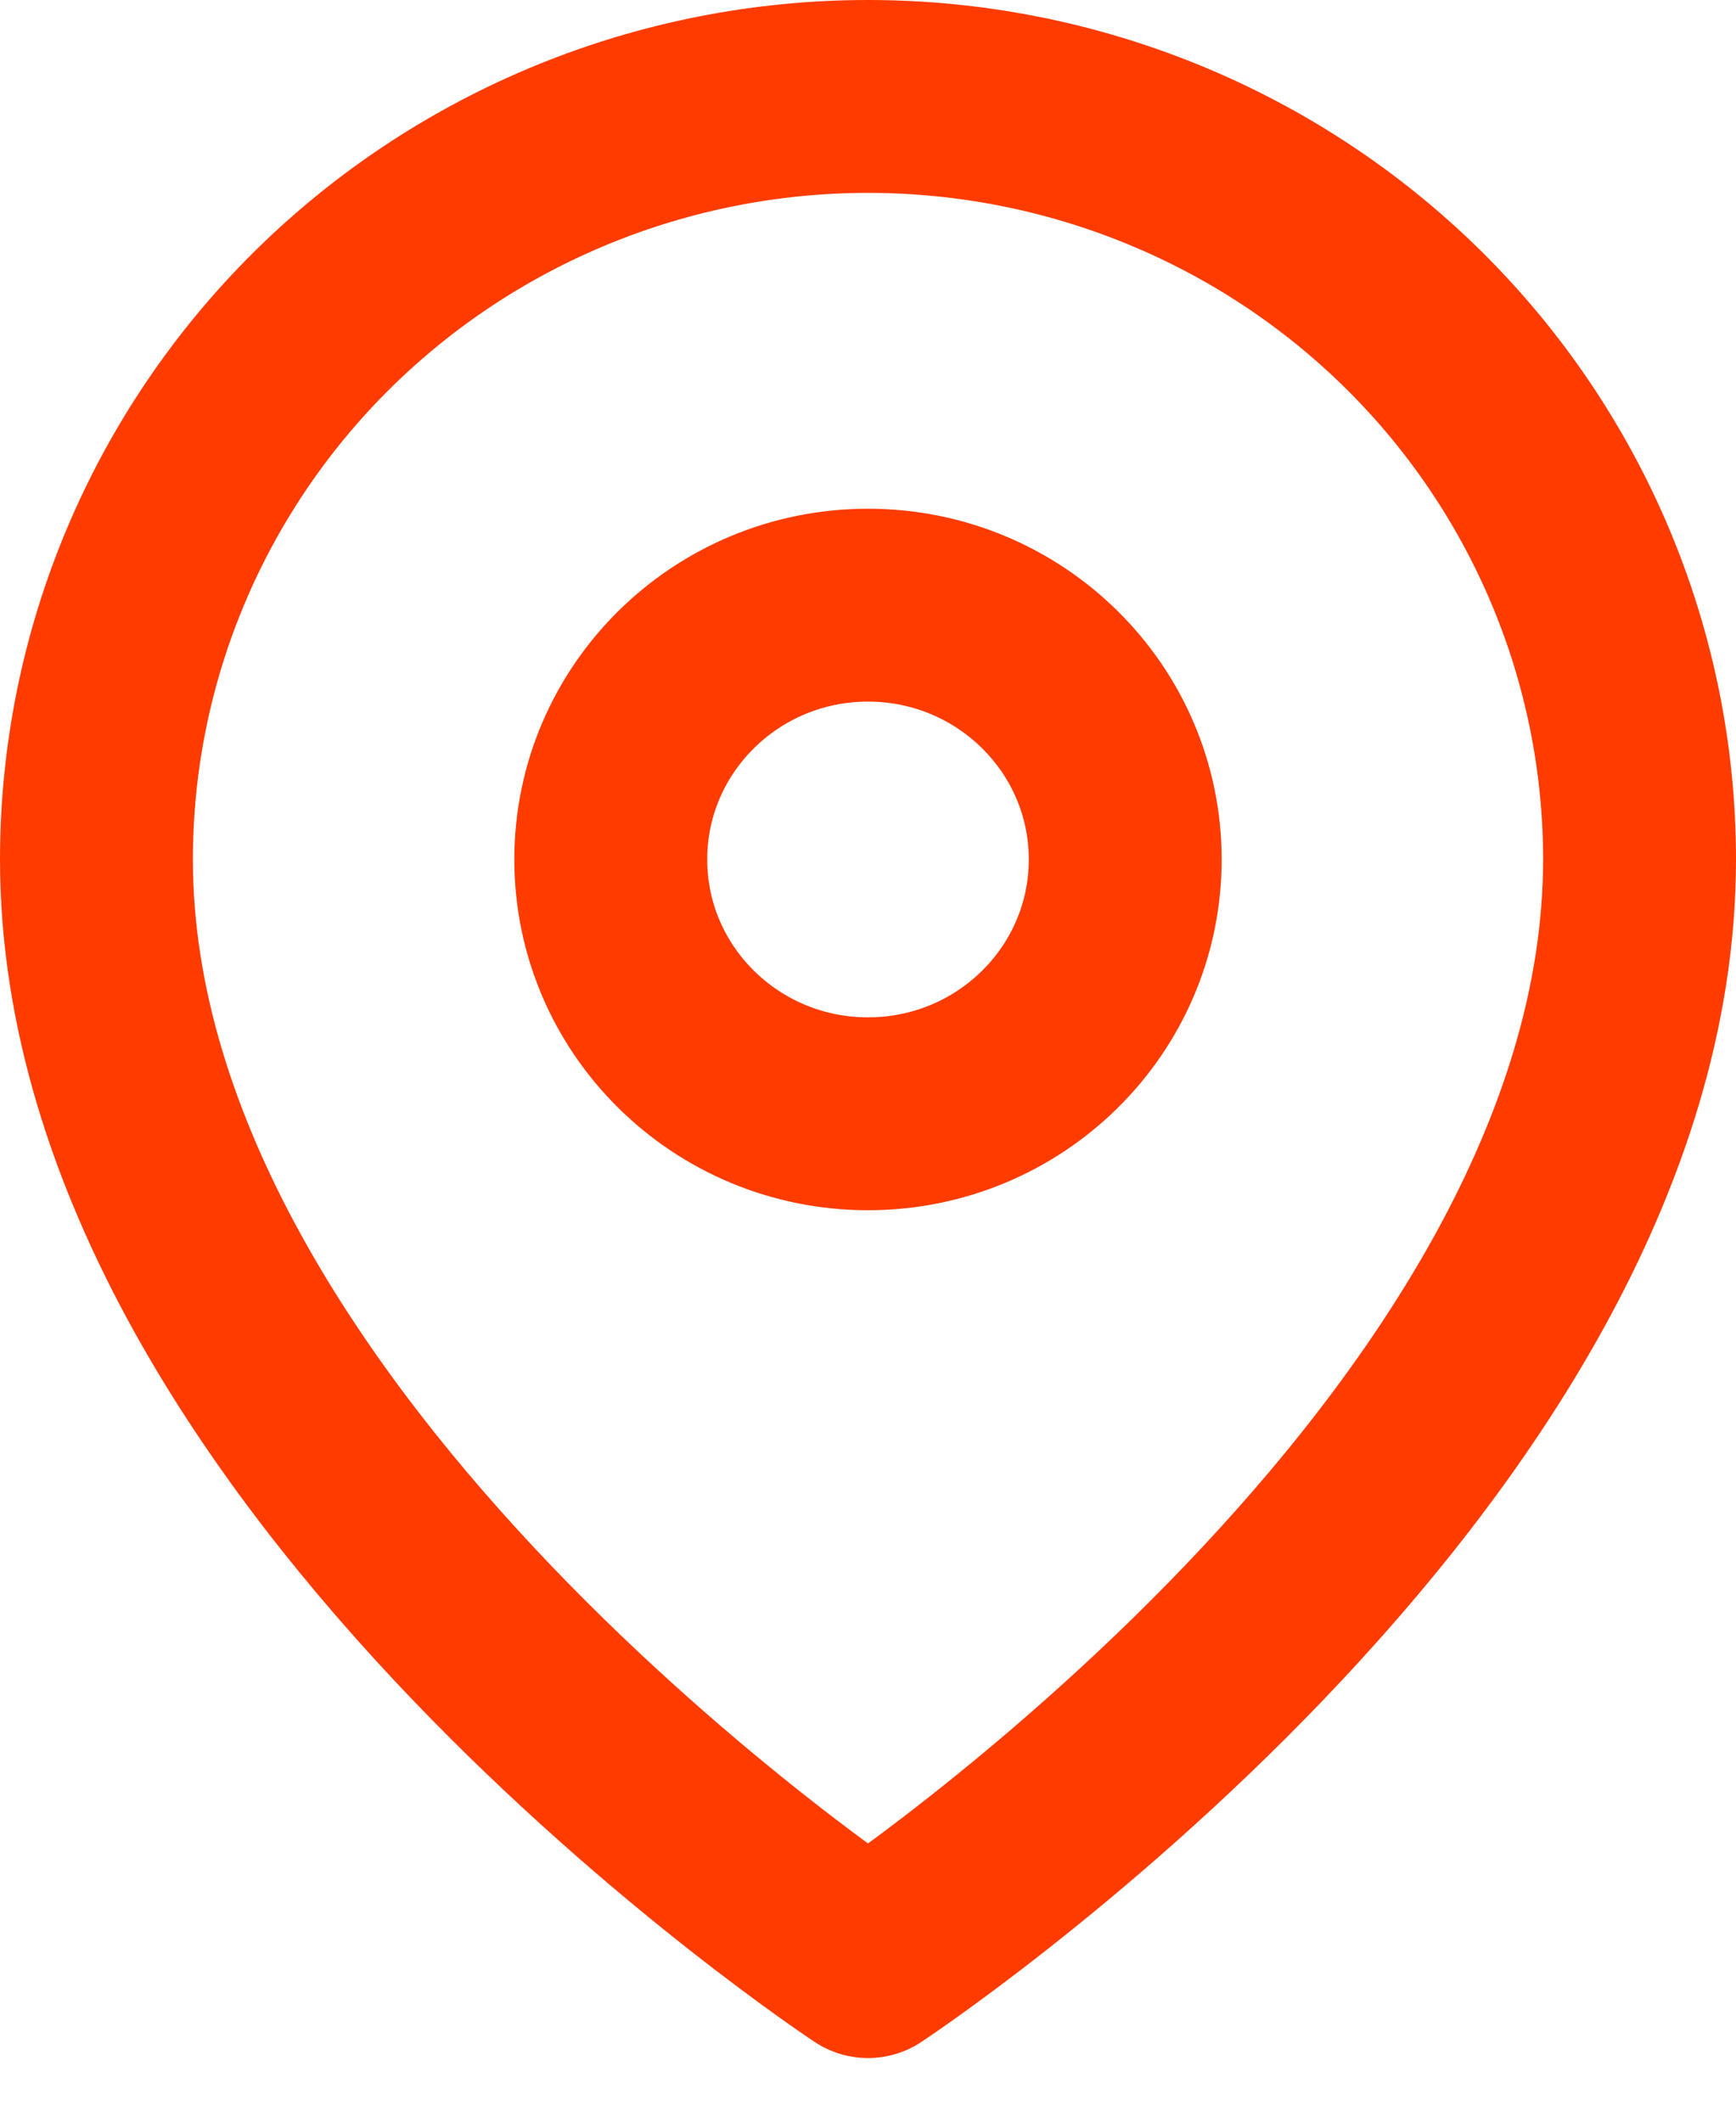<svg width="18" height="22" viewBox="0 0 18 22" fill="none" xmlns="http://www.w3.org/2000/svg">
<path d="M17 8.912C17 15.066 9 20.34 9 20.34C9 20.34 1 15.066 1 8.912C1 6.814 1.843 4.801 3.343 3.317C4.843 1.834 6.878 1 9 1C11.122 1 13.157 1.834 14.657 3.317C16.157 4.801 17 6.814 17 8.912Z" stroke="#FF3B00" stroke-width="2" stroke-linecap="round" stroke-linejoin="round"/>
<path d="M9 11.549C10.473 11.549 11.667 10.369 11.667 8.912C11.667 7.456 10.473 6.275 9 6.275C7.527 6.275 6.333 7.456 6.333 8.912C6.333 10.369 7.527 11.549 9 11.549Z" stroke="#FF3B00" stroke-width="2" stroke-linecap="round" stroke-linejoin="round"/>
</svg>
